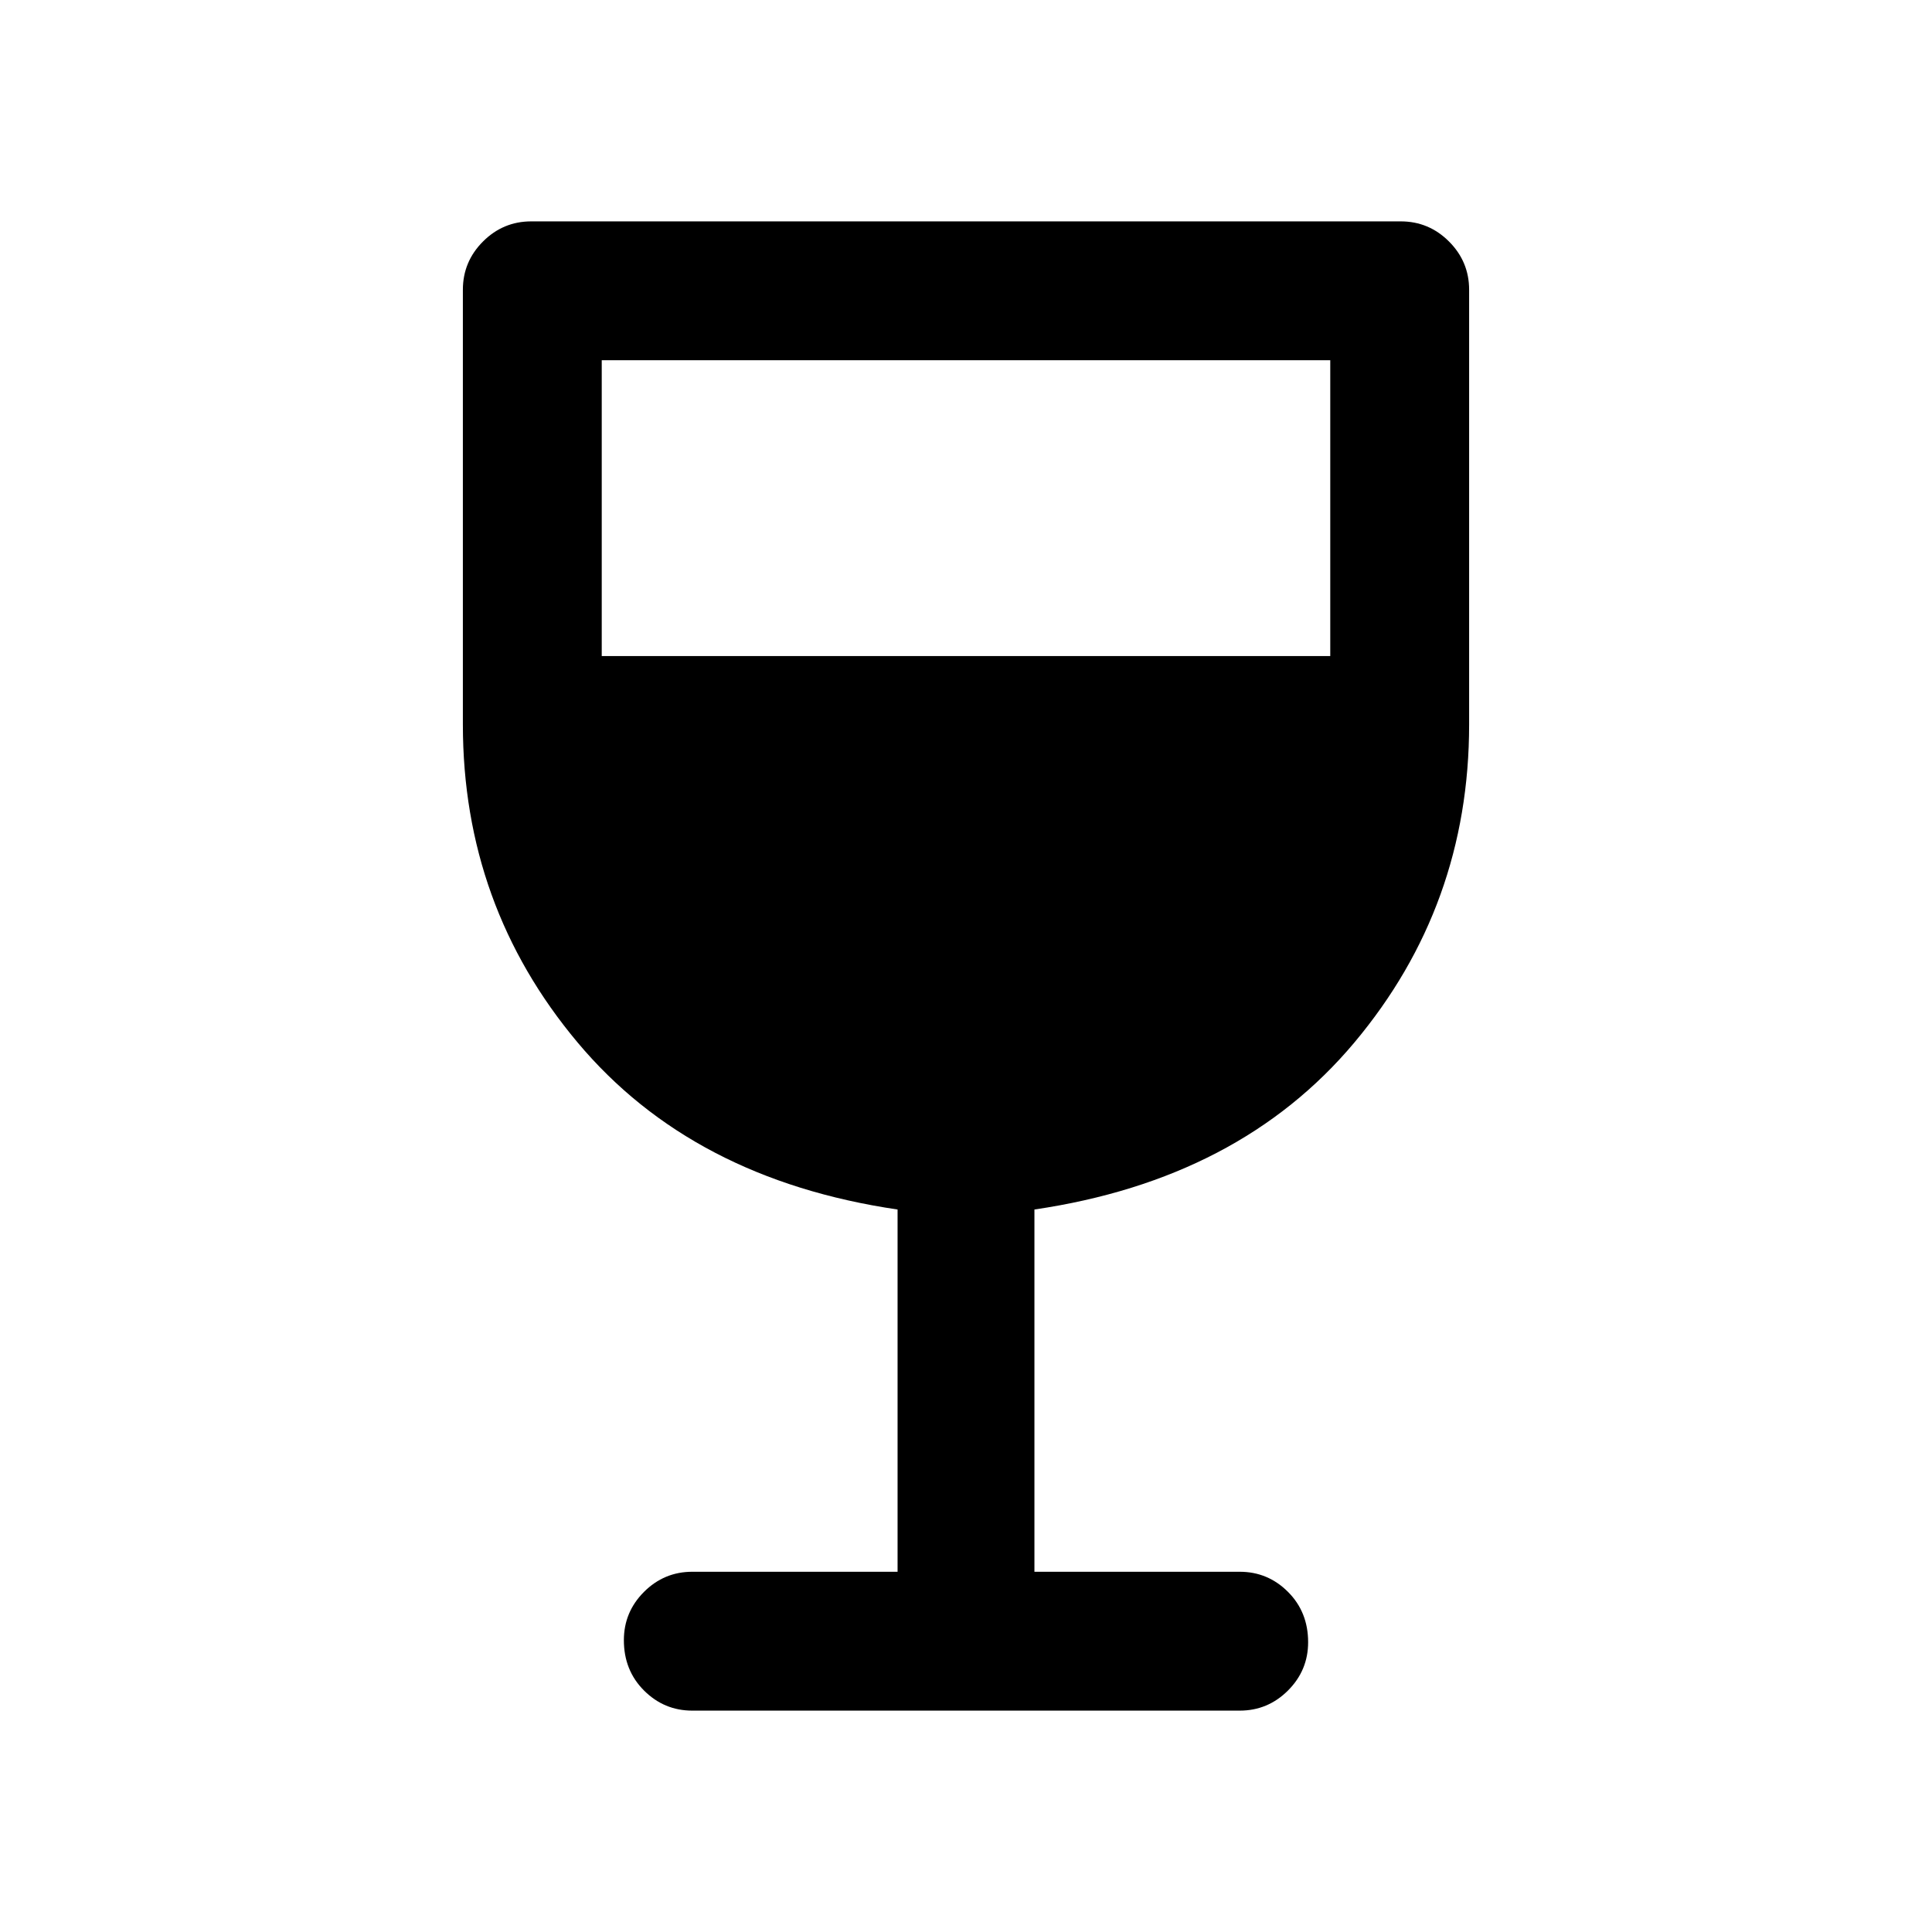 <svg xmlns="http://www.w3.org/2000/svg" height="48" width="48"><path d="M17.2 42.5q-.7 0-1.2-.5t-.5-1.25q0-.7.5-1.2t1.2-.5h5.1v-9q-5.1-.75-7.95-4.15-2.85-3.4-2.85-7.9V7.2q0-.7.5-1.2t1.2-.5h21.6q.7 0 1.2.5t.5 1.2V18q0 4.5-2.85 7.9-2.85 3.4-7.95 4.15v9h5.1q.7 0 1.2.5t.5 1.25q0 .7-.5 1.2t-1.2.5Zm-2.25-26.2h18.1V8.95h-18.1Z"/></svg>